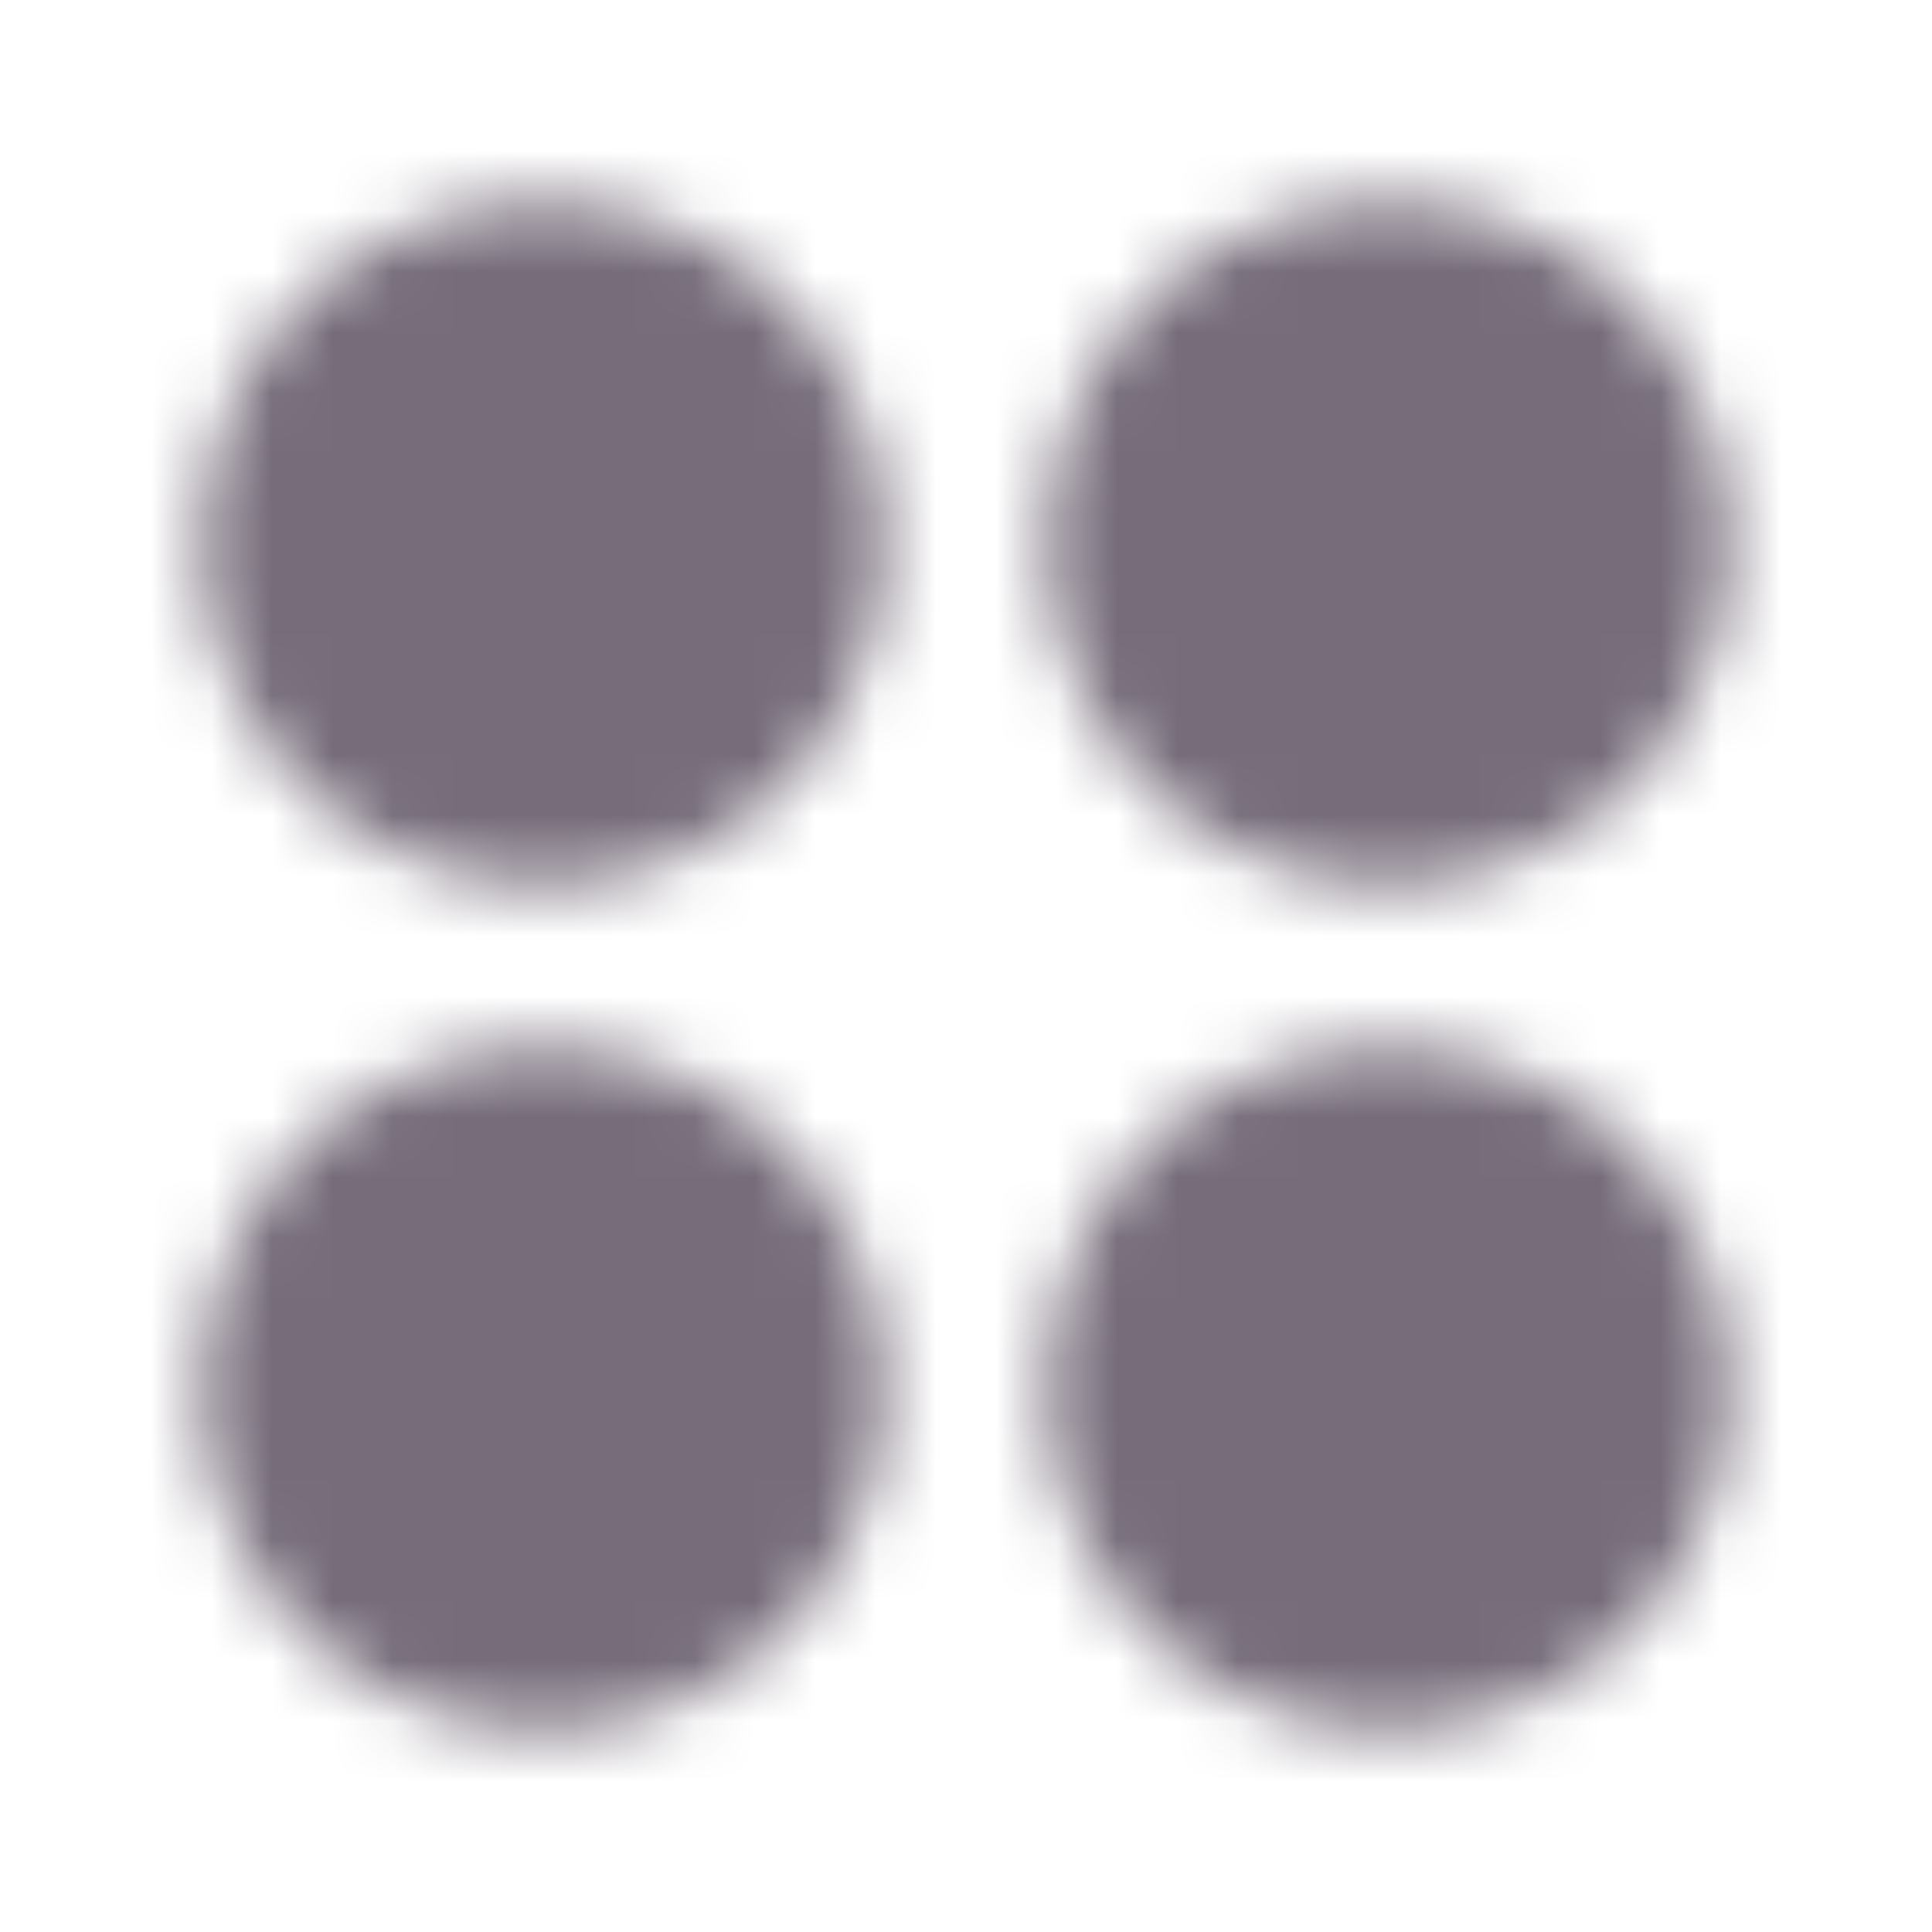 <svg width="32" height="32" viewBox="0 0 32 32" fill="none" xmlns="http://www.w3.org/2000/svg">
<rect width="32" height="32" fill="#F5F5F5"/>
<g id="Icons">
<rect width="481" height="73" transform="translate(-134 -20)" fill="white"/>
<g id="Frame 11">
<g id="group">
<g id="Mask group">
<mask id="mask0_0_1" style="mask-type:luminance" maskUnits="userSpaceOnUse" x="3" y="3" width="26" height="26">
<g id="Group">
<g id="Group_2">
<path id="Vector" d="M23 13.333C25.393 13.333 27.333 11.393 27.333 9C27.333 6.607 25.393 4.667 23 4.667C20.607 4.667 18.667 6.607 18.667 9C18.667 11.393 20.607 13.333 23 13.333Z" fill="#555555" stroke="white" stroke-width="2.667"/>
<path id="Vector_2" d="M23 27.333C25.393 27.333 27.333 25.393 27.333 23C27.333 20.607 25.393 18.667 23 18.667C20.607 18.667 18.667 20.607 18.667 23C18.667 25.393 20.607 27.333 23 27.333Z" fill="#555555" stroke="white" stroke-width="2.667"/>
<path id="Vector_3" d="M9 13.333C11.393 13.333 13.333 11.393 13.333 9C13.333 6.607 11.393 4.667 9 4.667C6.607 4.667 4.667 6.607 4.667 9C4.667 11.393 6.607 13.333 9 13.333Z" fill="#555555" stroke="white" stroke-width="2.667"/>
<path id="Vector_4" d="M9 27.333C11.393 27.333 13.333 25.393 13.333 23C13.333 20.607 11.393 18.667 9 18.667C6.607 18.667 4.667 20.607 4.667 23C4.667 25.393 6.607 27.333 9 27.333Z" fill="#555555" stroke="white" stroke-width="2.667"/>
</g>
</g>
</mask>
<g mask="url(#mask0_0_1)">
<path id="Vector_5" d="M0 0H32V32H0V0Z" fill="#766C7A"/>
</g>
</g>
</g>
</g>
</g>
</svg>
